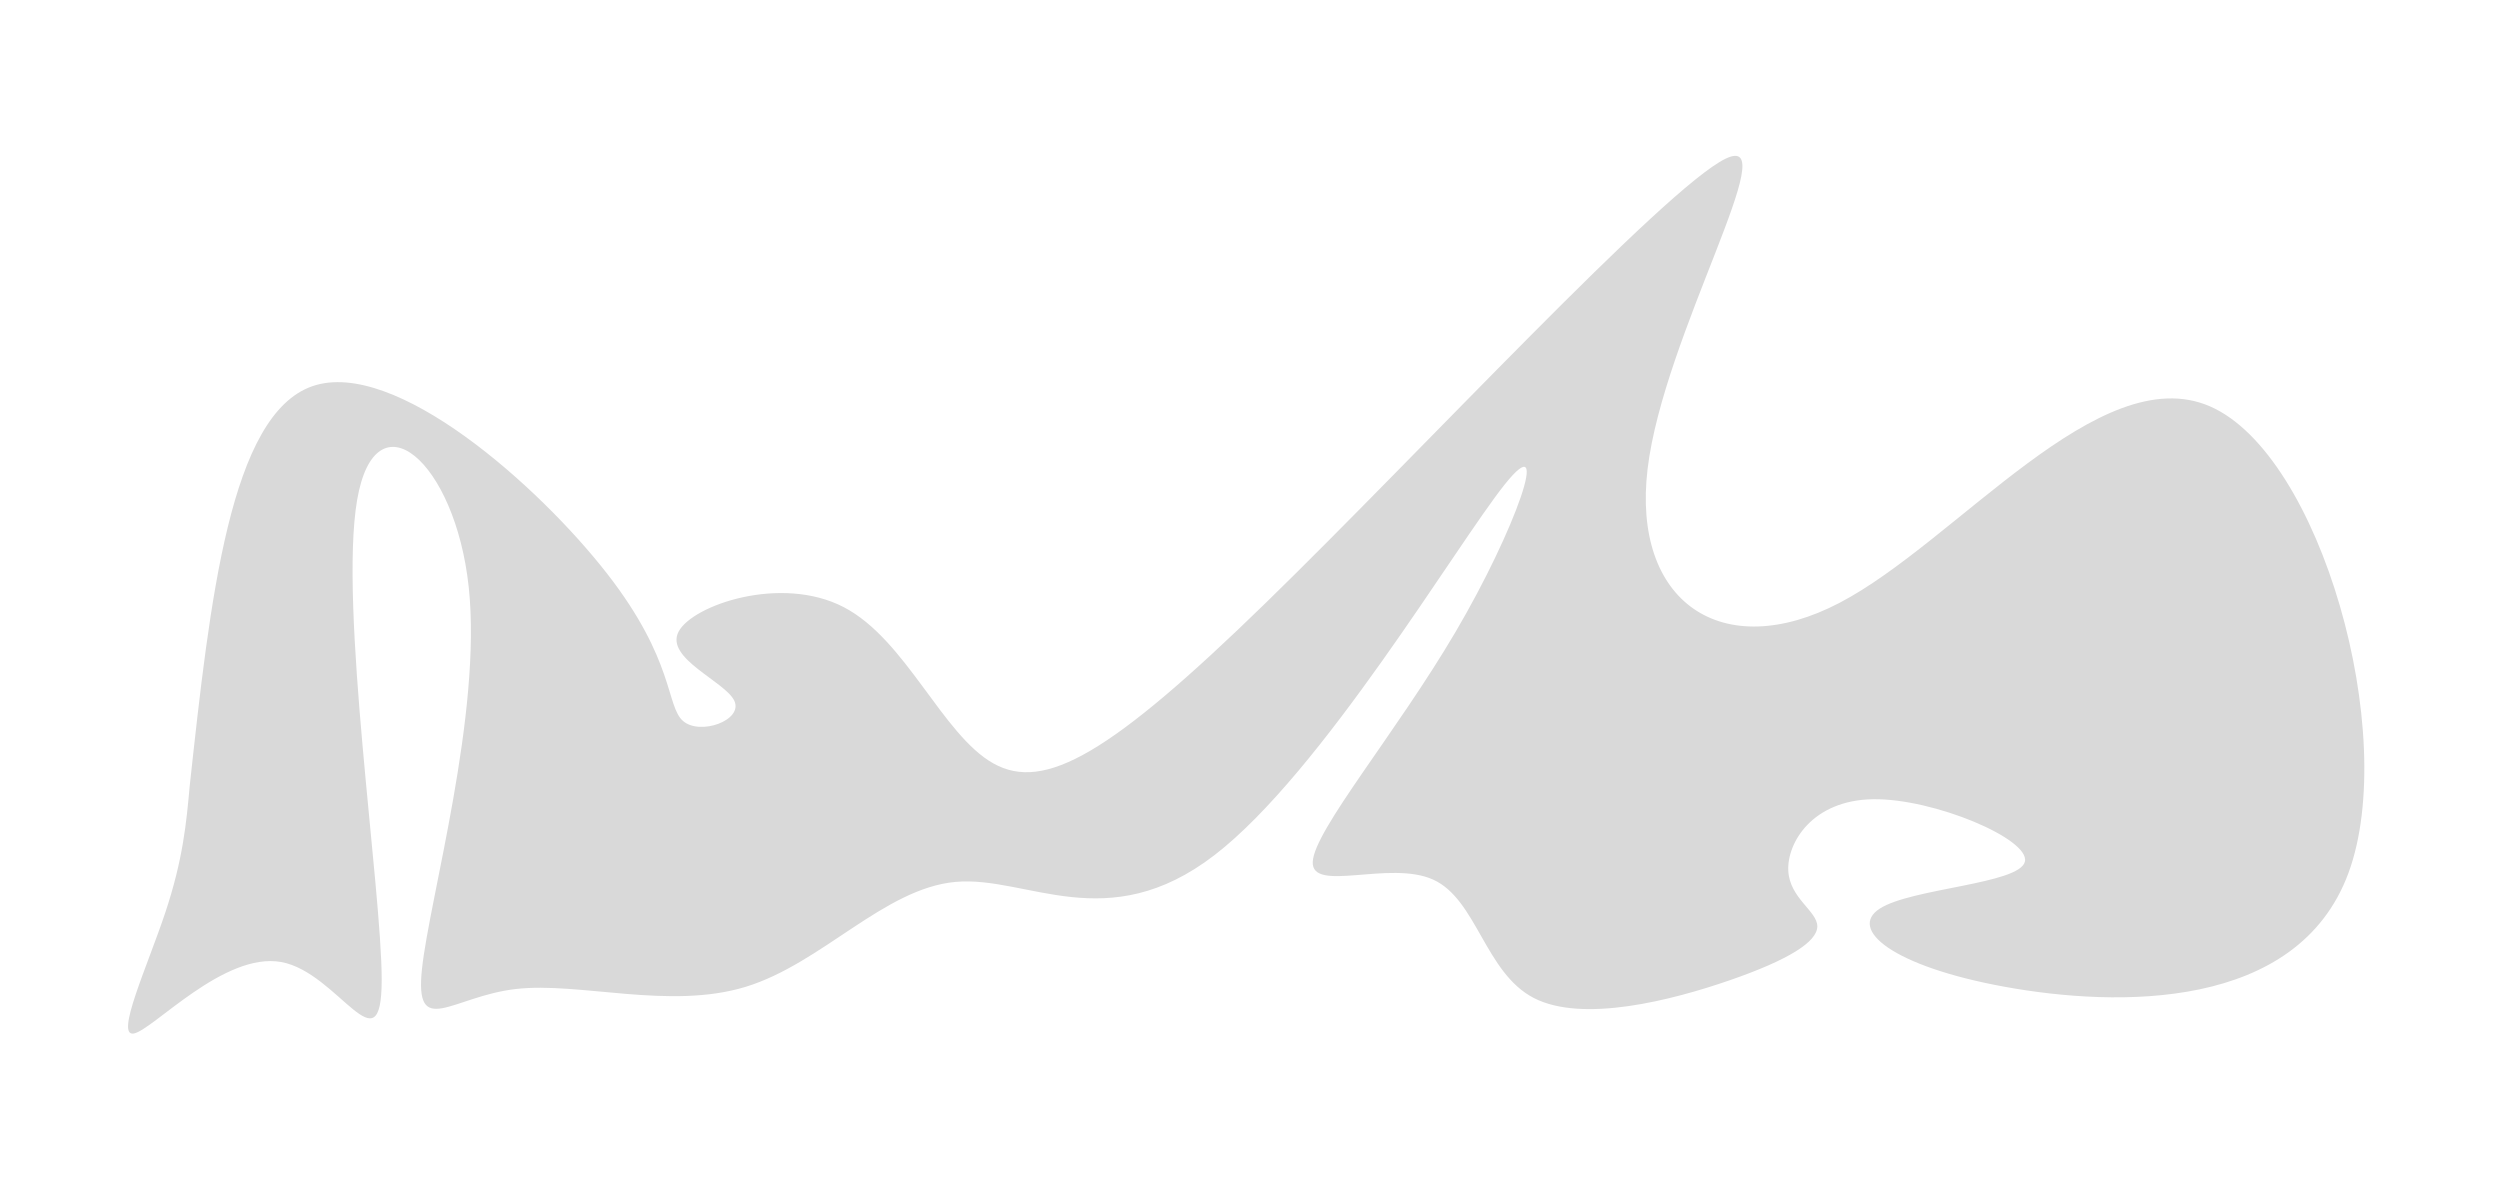 <svg viewBox="50 40 1120 530"
     xmlns="http://www.w3.org/2000/svg"
     xmlns:xlink="http://www.w3.org/1999/xlink">
  <filter id="blur">
    <feGaussianBlur in="SourceGraphic" stdDeviation="30" />
  </filter>
  <path  fill="hsl(30, 56%, 40%)"
         opacity=".15"
         filter="url(#blur)"
         d="M 135 392 C  144.05 308.85 153.10 225.71 190 213 226.89 200.28
            291.63 257.98 321.99 297 352.36 336.01 348.34 356.33 356.00 363
            363.65 369.66 382.97 362.67 379.00 354.00 375.02 345.32 347.75
            334.96 354.00 323.00 360.24 311.03 400.02 297.44 428.00 312.00
            455.97 326.55 472.16 369.24 495.07 382.03 517.98 394.83 547.60
            377.74 617.10 310.05 686.60 242.37 795.96 124.11 823.12 111.07
            850.29 98.03 795.26 190.22 788.12 250.07 780.98 309.92 821.74
            337.44 874.12 310.07 926.50 282.71 990.51 200.45 1040.12 222.07
            1089.72 243.69 1124.93 369.18 1102.12 431.07 1079.30 492.96 998.47
            491.25 948.12 482.08 897.77 472.91 877.91 456.27 892.12 447.07
            906.34 437.87 954.62 436.10 957.14 426.05 959.66 415.99 916.42
            397.65 889.14 398.05 861.87 398.46 850.56 417.62 851.15 430.05
            851.75 442.48 864.23 448.19 864.16 455.06 864.08 461.93 851.43
            469.96 825.15 479.08 798.87 488.20 758.95 498.40 737.13 487.09
            715.30 475.78 711.58 442.97 692.11 434.09 672.64 425.20 637.43
            440.24 638.11 426.08 638.79 411.92 675.37 368.56 702.11 323.06
            728.85 277.57 745.76 229.93 724.10 257.06 702.44 284.19 642.20
            386.09 594.10 423.09 546.00 460.09 510.04 432.20 478.09 435.09
            446.14 437.98 418.20 471.64 384.08 482.09 349.95 492.54 309.65
            479.78 281.07 483.08 252.50 486.38 235.66 505.74 239.05 474.04
            242.43 442.33 266.05 359.56 259.99 302.99 253.94 246.43 218.22
            216.09 209.99 263.99 201.77 311.90 221.04 438.06 221 479 220.95
            519.93 201.58 475.65 176.00 470.99 150.41 466.34 118.61 501.32
            110.00 503 101.38 504.67 115.96 473.05 124 449 132.03 424.94
            133.51 408.47 135 392" />
</svg>